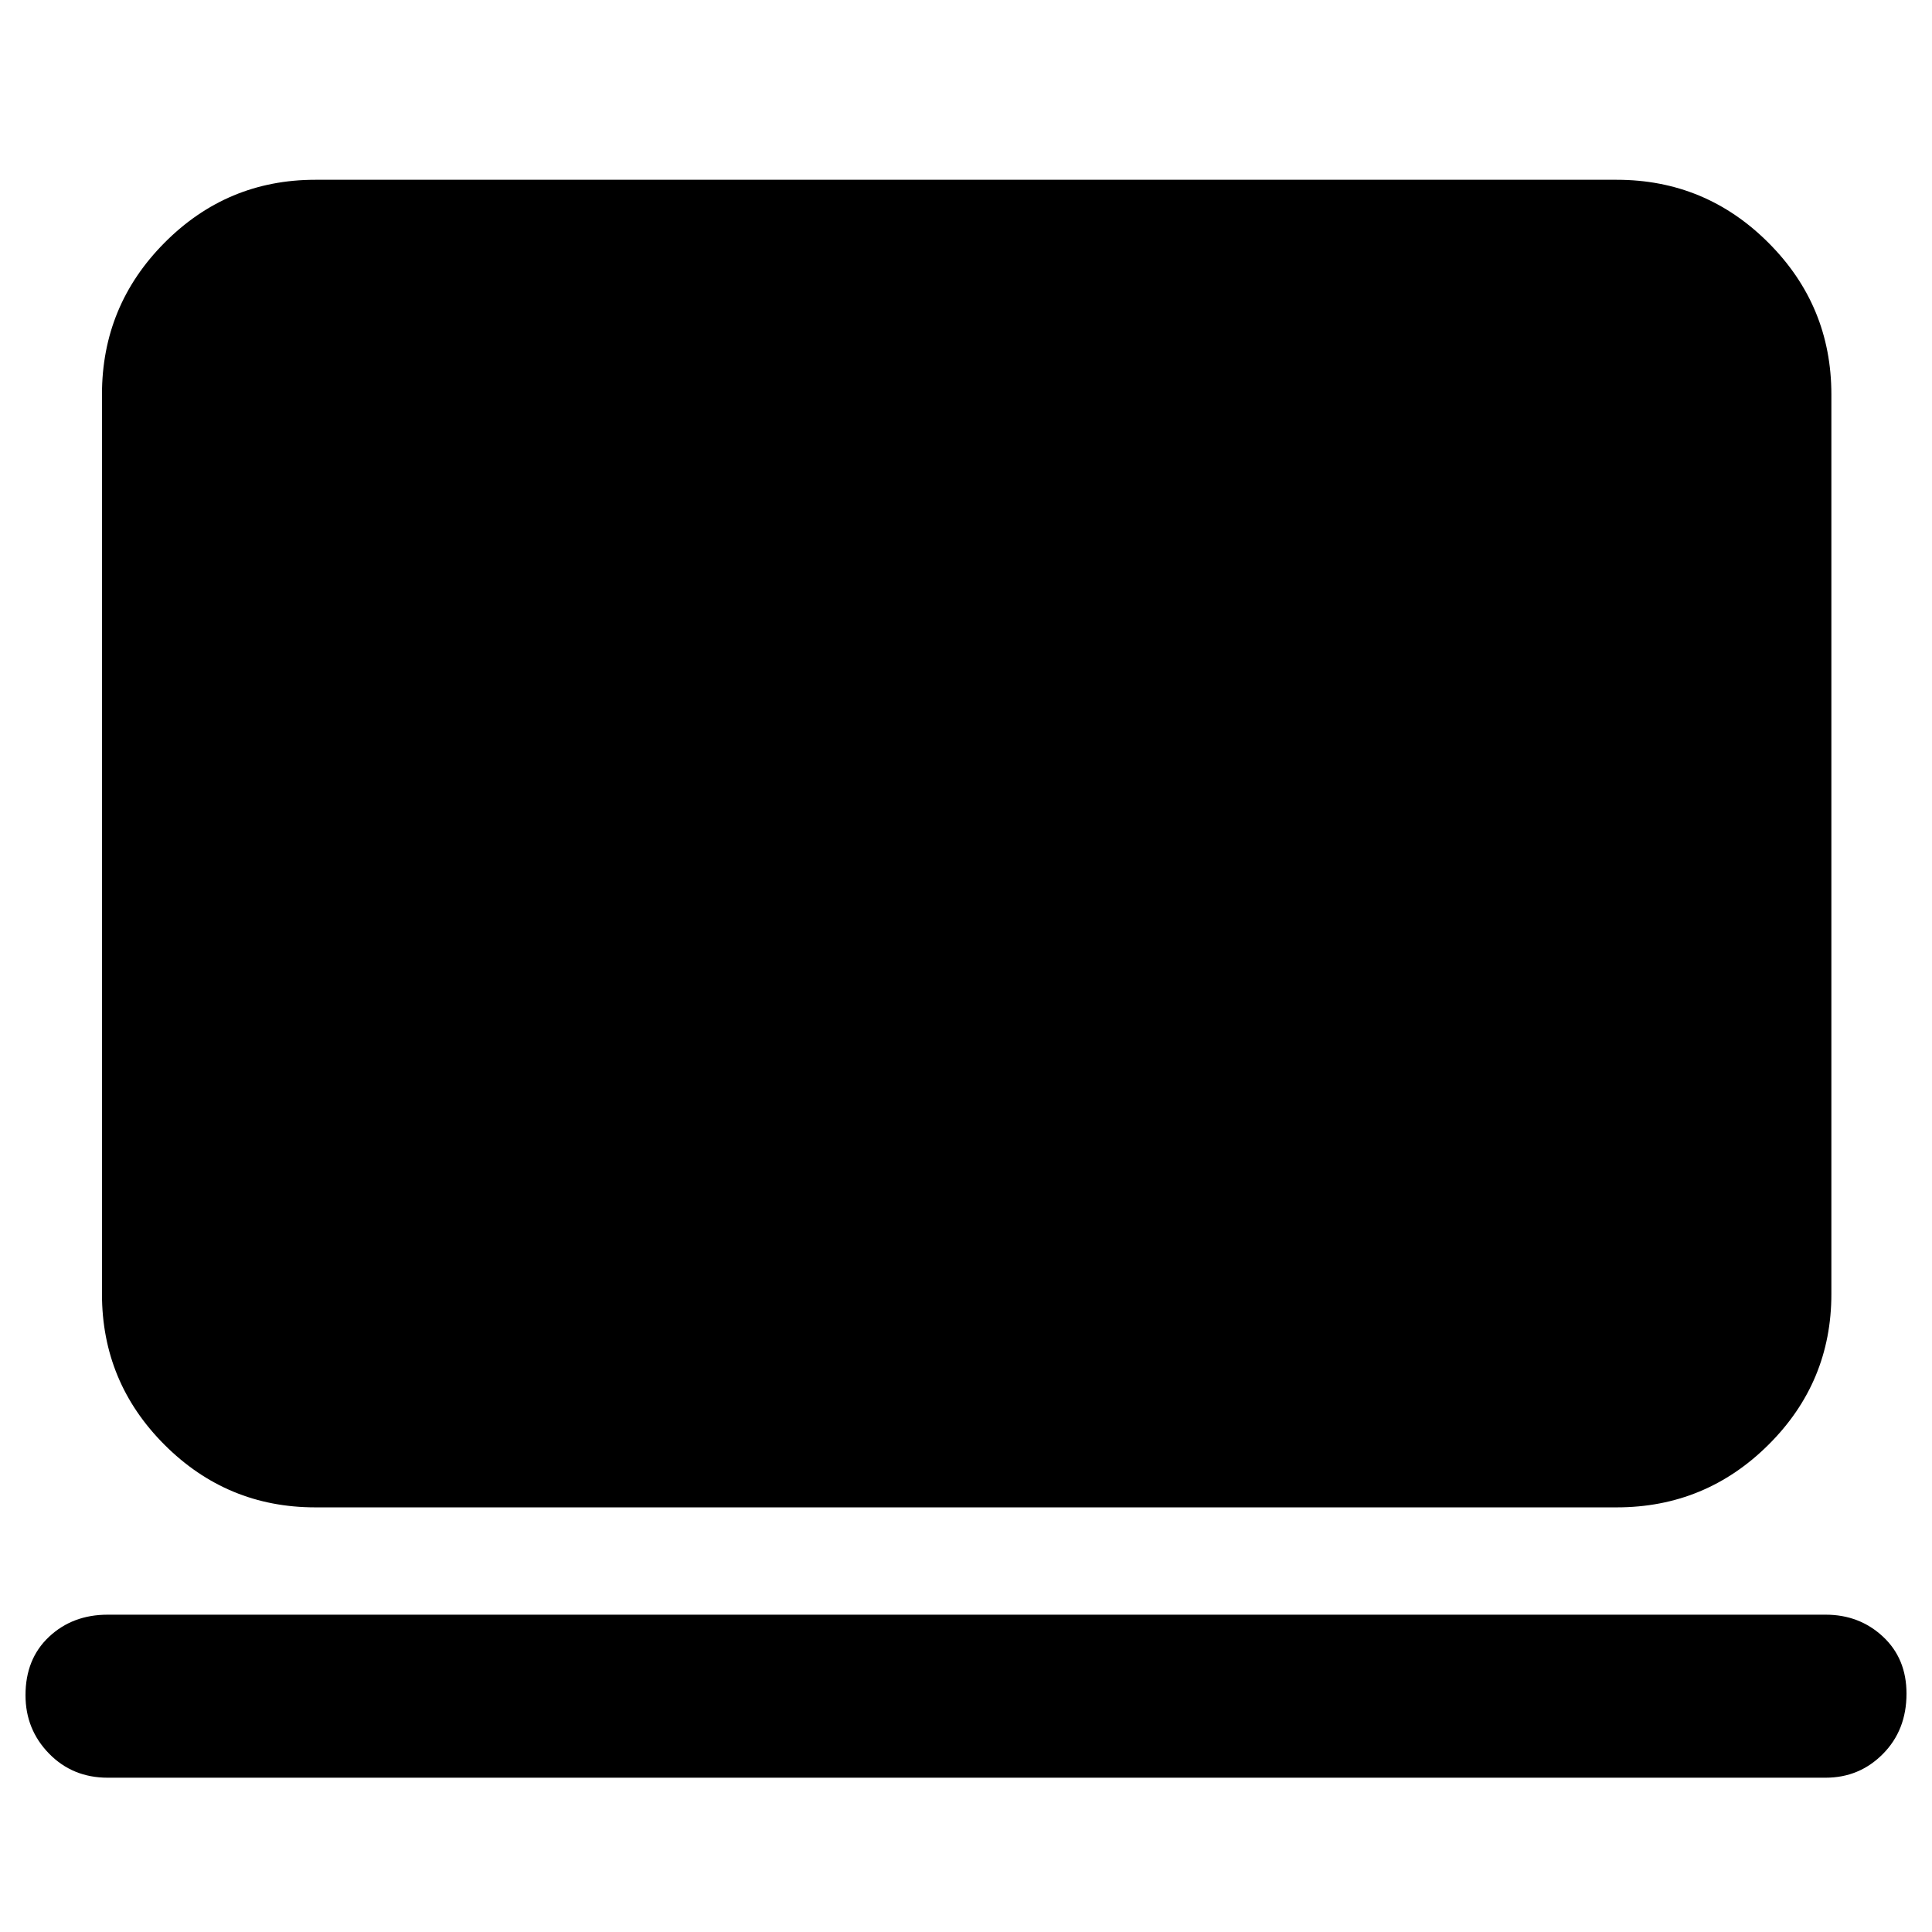 <svg xmlns="http://www.w3.org/2000/svg" height="40" viewBox="0 -960 960 960" width="40"><path d="M53.5-76.67q-17.43 0-29.13-11.98t-11.7-29.02q0-18.05 11.7-29.02 11.7-10.98 29.13-10.98h853.66q16.77 0 28.47 10.9t11.7 28.33q0 18.11-11.7 29.94-11.7 11.83-28.47 11.83H53.5ZM156.67-211q-43.83 0-74.92-31.09Q50.67-273.17 50.67-317v-447q0-44.1 31.08-75.38 31.09-31.29 74.92-31.29h646.66q44.1 0 75.39 31.29Q910-808.1 910-764v447q0 43.83-31.28 74.91Q847.43-211 803.33-211H156.67Z"/></svg>